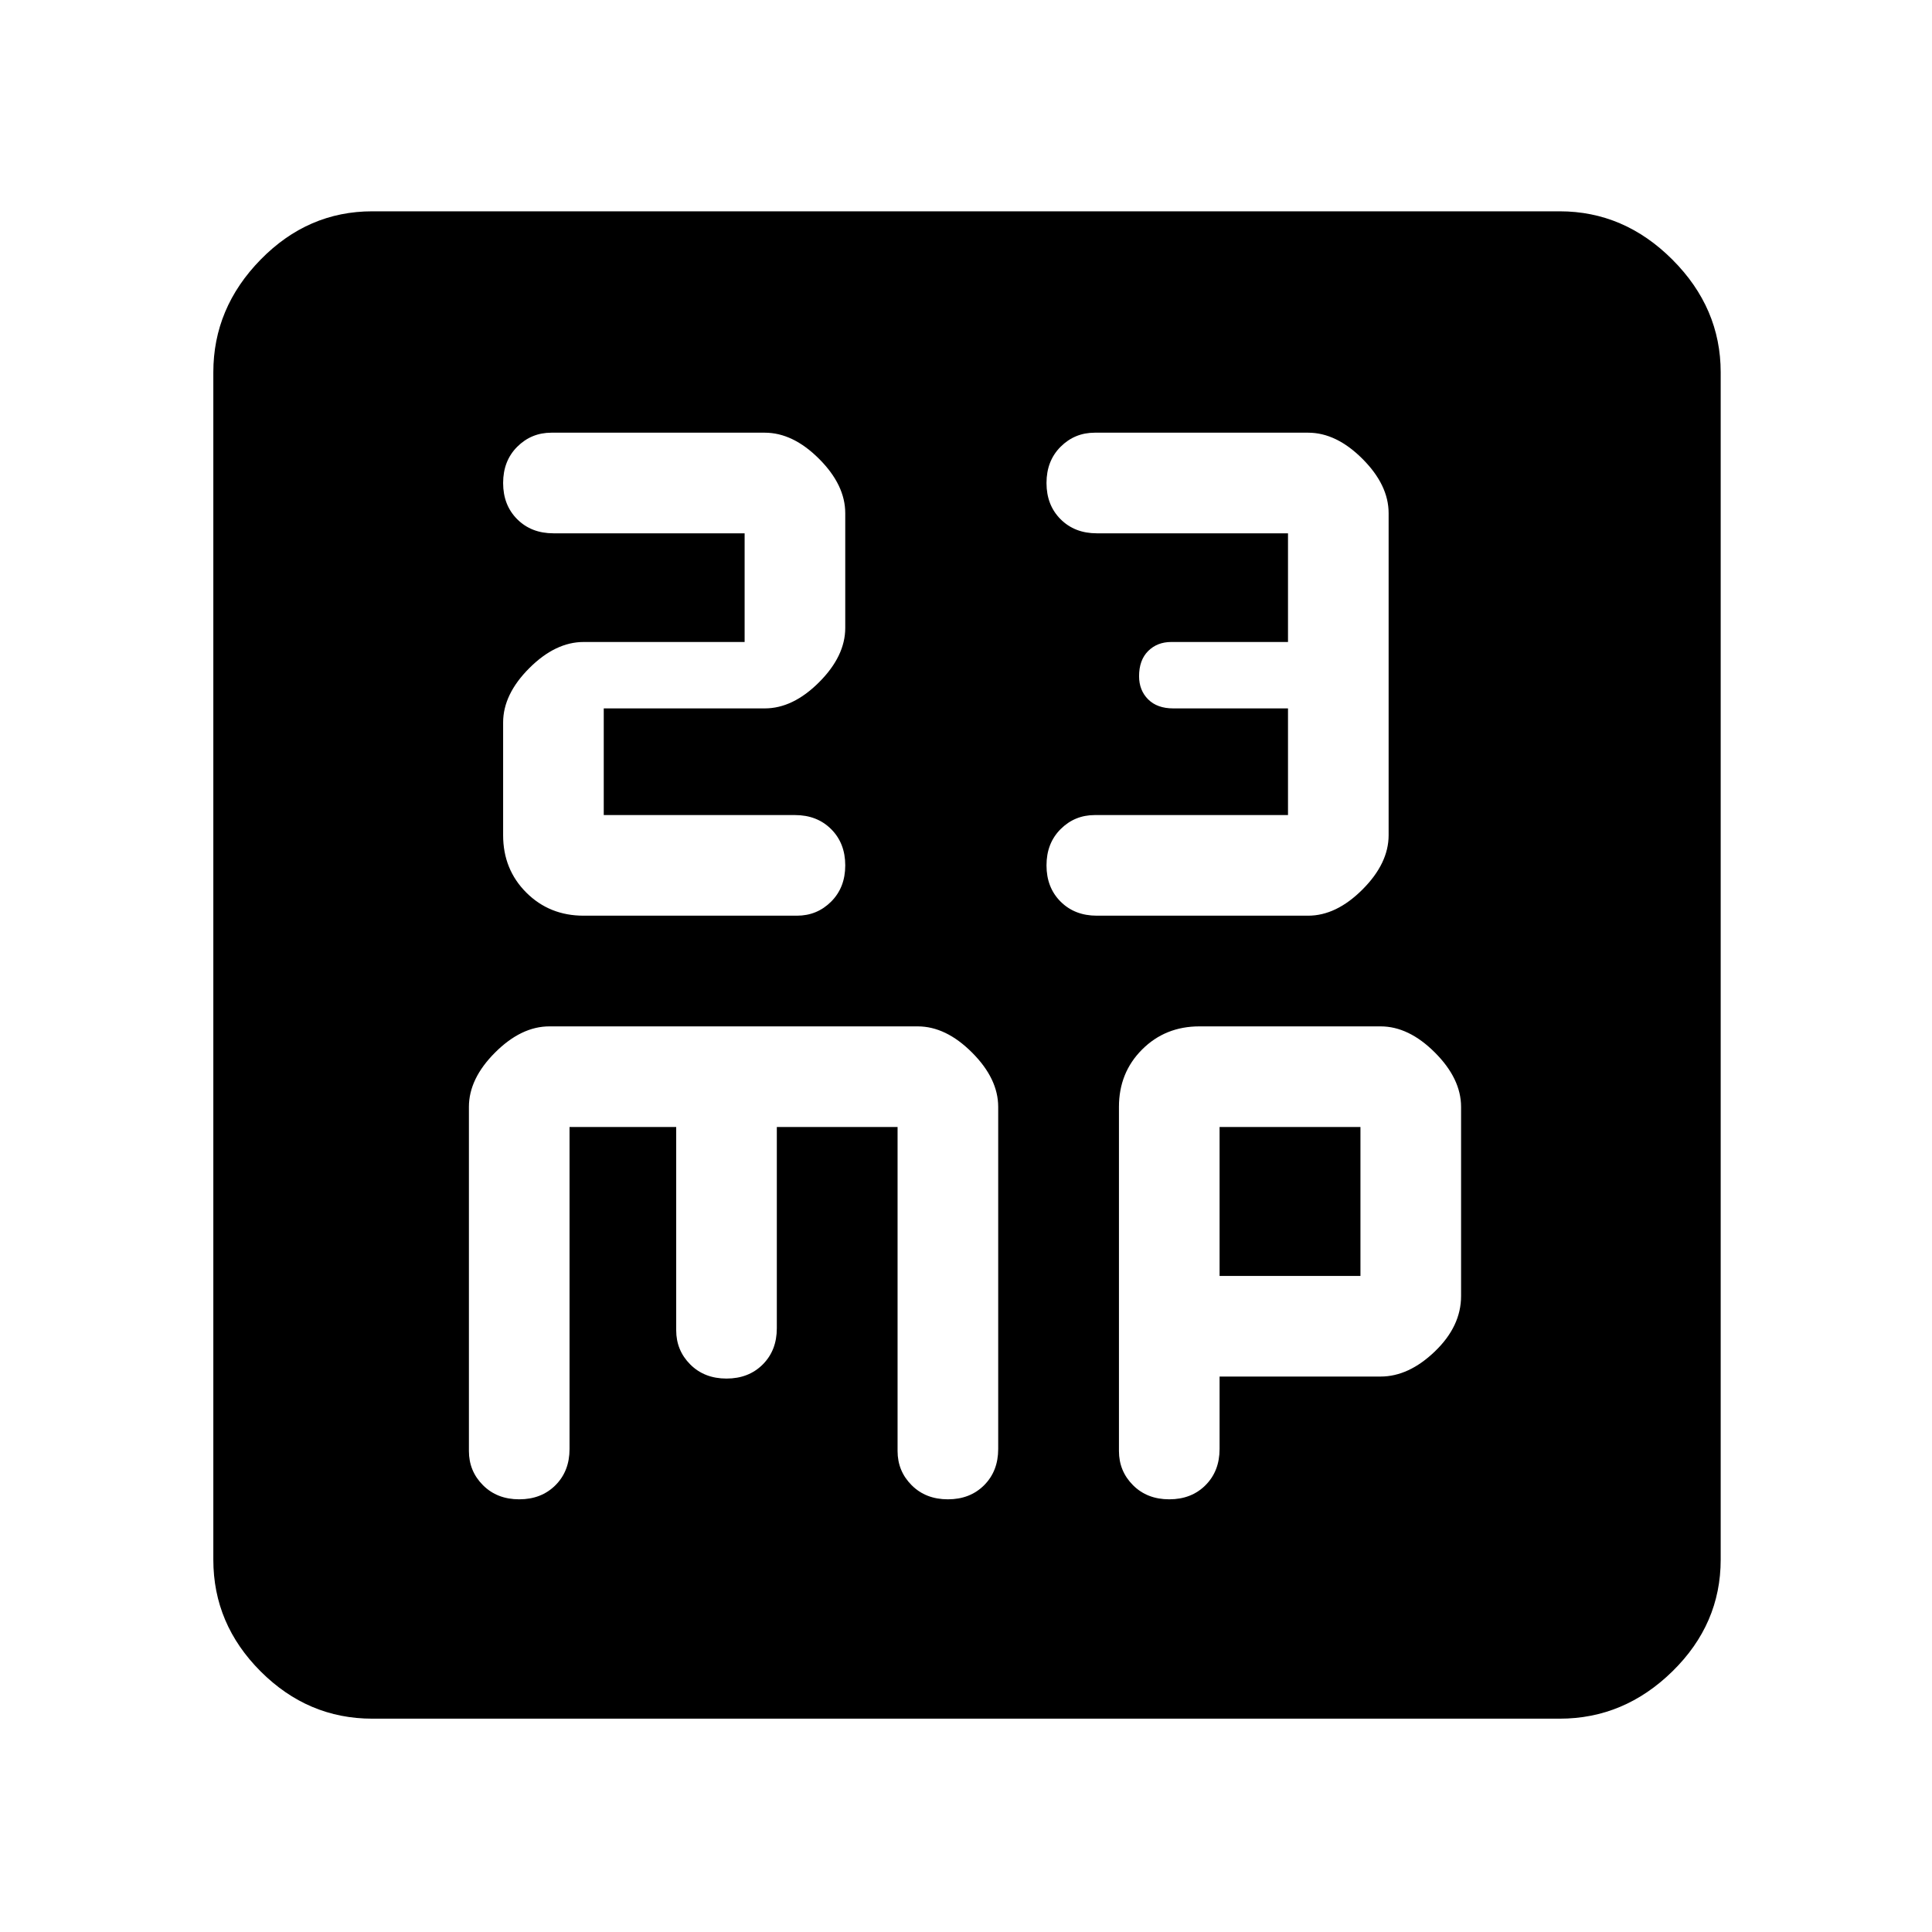 <svg xmlns="http://www.w3.org/2000/svg" height="48" width="48"><path d="M13.7 10.75Q13.2 10.75 12.85 11.1Q12.5 11.45 12.5 12Q12.5 12.55 12.85 12.9Q13.2 13.25 13.75 13.25H18.5V15.95H14.5Q13.8 15.95 13.15 16.6Q12.5 17.25 12.5 17.95V20.75Q12.5 21.6 13.075 22.175Q13.65 22.75 14.5 22.75H19.8Q20.3 22.75 20.65 22.4Q21 22.05 21 21.5Q21 20.95 20.65 20.6Q20.3 20.25 19.75 20.25H15V17.6H19Q19.7 17.6 20.35 16.95Q21 16.3 21 15.6V12.75Q21 12.05 20.35 11.4Q19.7 10.75 19 10.75ZM27.2 10.75Q26.7 10.75 26.35 11.1Q26 11.45 26 12Q26 12.55 26.35 12.9Q26.7 13.25 27.25 13.25H32V15.95H29.1Q28.75 15.95 28.525 16.175Q28.3 16.4 28.3 16.8Q28.3 17.15 28.525 17.375Q28.75 17.6 29.15 17.6H32V20.25H27.2Q26.7 20.25 26.35 20.6Q26 20.95 26 21.5Q26 22.05 26.35 22.4Q26.7 22.75 27.25 22.75H32.5Q33.2 22.75 33.85 22.1Q34.5 21.45 34.5 20.75V12.75Q34.5 12.05 33.85 11.4Q33.2 10.75 32.5 10.75ZM9.25 42.7Q7.65 42.7 6.475 41.525Q5.3 40.35 5.3 38.75V9.25Q5.3 7.65 6.475 6.45Q7.65 5.25 9.25 5.25H38.75Q40.35 5.25 41.55 6.45Q42.75 7.65 42.75 9.25V38.75Q42.75 40.35 41.55 41.525Q40.35 42.7 38.75 42.7ZM12.9 37.25Q13.45 37.25 13.8 36.9Q14.15 36.55 14.15 36V28H16.8V33.05Q16.8 33.55 17.15 33.9Q17.5 34.25 18.05 34.25Q18.6 34.25 18.95 33.9Q19.3 33.55 19.3 33V28H22.3V36.05Q22.3 36.55 22.65 36.9Q23 37.25 23.55 37.25Q24.1 37.25 24.45 36.9Q24.8 36.55 24.8 36V27.5Q24.8 26.8 24.15 26.15Q23.5 25.5 22.8 25.5H13.65Q12.95 25.5 12.3 26.15Q11.65 26.8 11.65 27.5V36.05Q11.65 36.55 12 36.9Q12.35 37.25 12.9 37.25ZM29.05 37.25Q29.6 37.25 29.95 36.9Q30.3 36.55 30.3 36V34.2H34.3Q35 34.2 35.65 33.575Q36.3 32.95 36.3 32.2V27.5Q36.3 26.8 35.65 26.15Q35 25.5 34.3 25.5H29.8Q28.95 25.5 28.375 26.075Q27.8 26.65 27.8 27.5V36.05Q27.8 36.55 28.15 36.9Q28.5 37.25 29.05 37.25ZM30.3 28H33.8V31.7H30.3Z"/></svg>